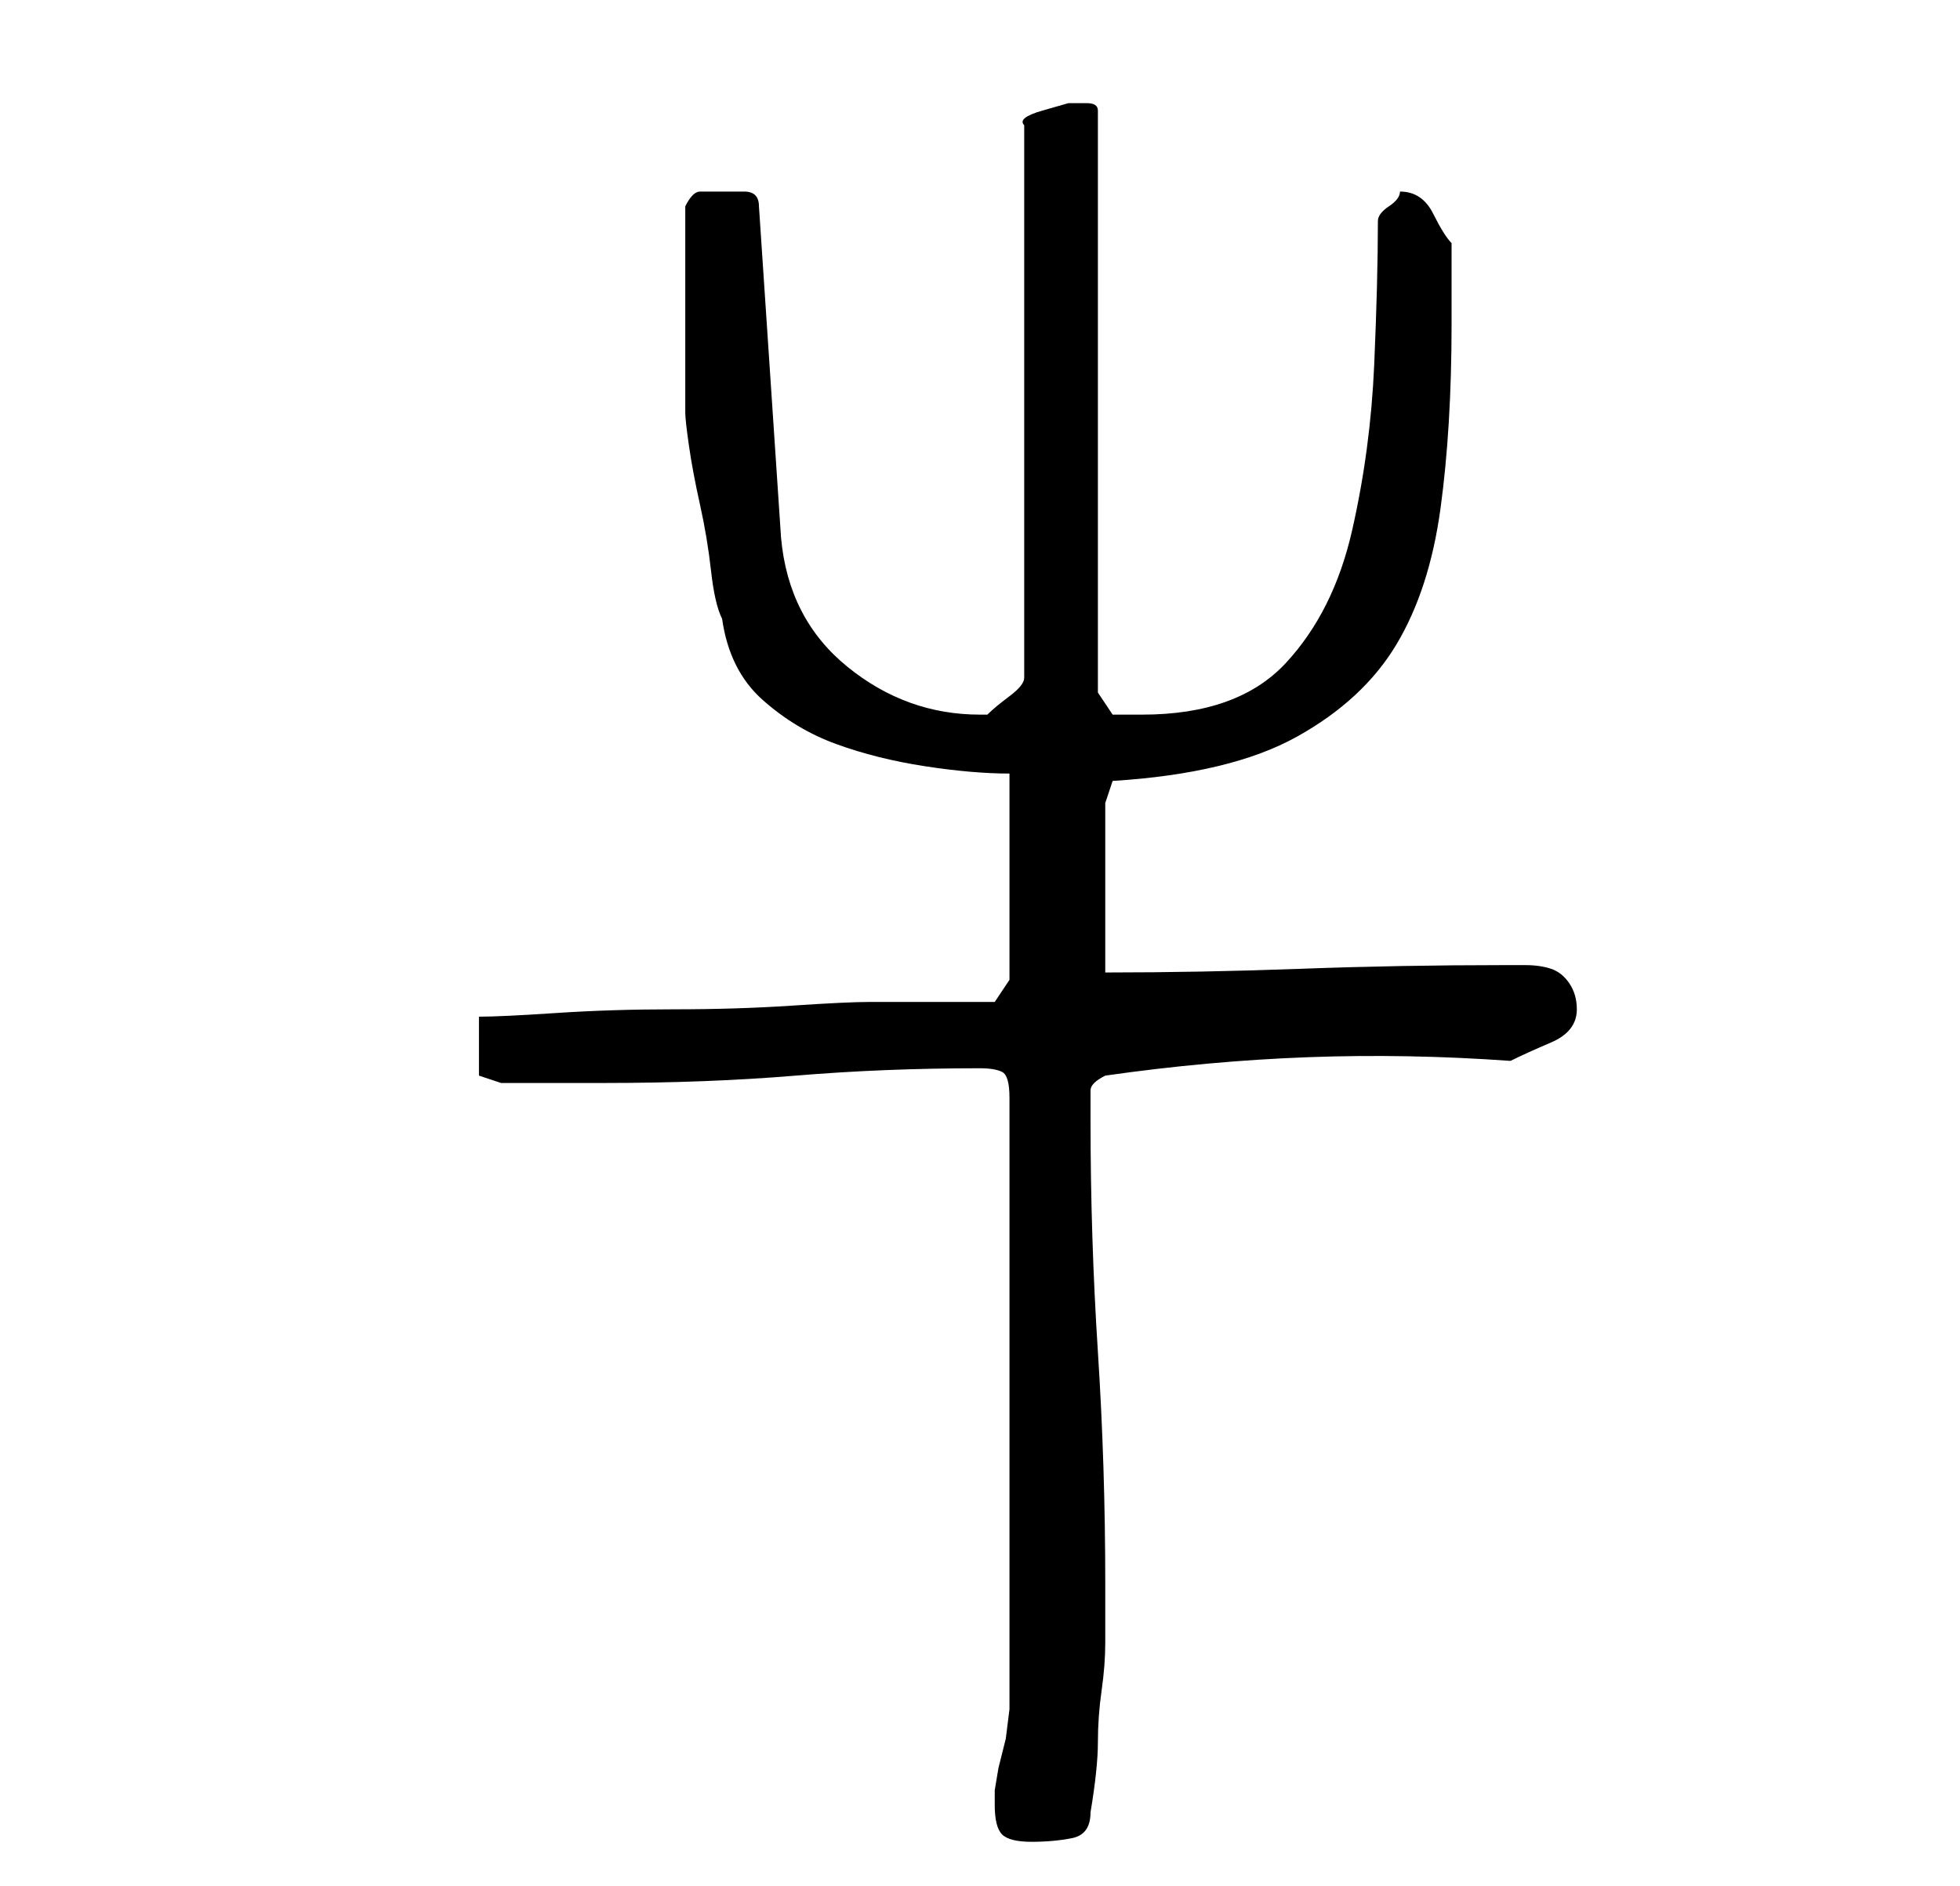 <?xml version="1.0" standalone="no"?>
<!DOCTYPE svg PUBLIC "-//W3C//DTD SVG 1.1//EN" "http://www.w3.org/Graphics/SVG/1.1/DTD/svg11.dtd" >
<svg xmlns="http://www.w3.org/2000/svg" xmlns:xlink="http://www.w3.org/1999/xlink" version="1.1" viewBox="-10 0 266 256">
   <path fill="currentColor"
d="M125 245q0 3 1 4t4 1t5.5 -0.5t2.5 -3.5q1 -6 1 -9.5t0.5 -7t0.5 -6.5v-8q0 -16 -1 -31.5t-1 -31.5v-4q0 -1 2 -2q14 -2 27.5 -2.5t27.5 0.5q2 -1 5.5 -2.5t3.5 -4.5q0 -2 -1 -3.5t-2.5 -2t-3.5 -0.5h-3q-14 0 -27.5 0.5t-26.5 0.5v-23l1 -3q16 -1 25 -6t13.5 -12.5
t6 -18.5t1.5 -25v-11q-1 -1 -2.5 -4t-4.5 -3q0 1 -1.5 2t-1.5 2q0 8 -0.5 19.5t-3 22.5t-9 18t-19.5 7h-1.5h-2.5l-2 -3v-79q0 -1 -1.5 -1h-2.5t-3.5 1t-2.5 2v75q0 1 -2 2.5t-3 2.5h-1q-10 0 -18 -6.5t-9 -17.5l-3 -45q0 -2 -2 -2h-3h-3q-1 0 -2 2v3v4v5v2v4v4.5v3.5v2
q0 1 0.5 4.5t1.5 8t1.5 9t1.5 6.5q1 7 5.5 11t10 6t12 3t11.5 1v28l-2 3h-3h-5h-5.5h-3.5q-3 0 -10.5 0.5t-16 0.5t-16 0.5t-10.5 0.5v8l3 1h2h4h5h3q14 0 26 -1t25 -1q2 0 3 0.5t1 3.5v81v2t-0.5 4l-1 4t-0.5 3v2z" />
</svg>
